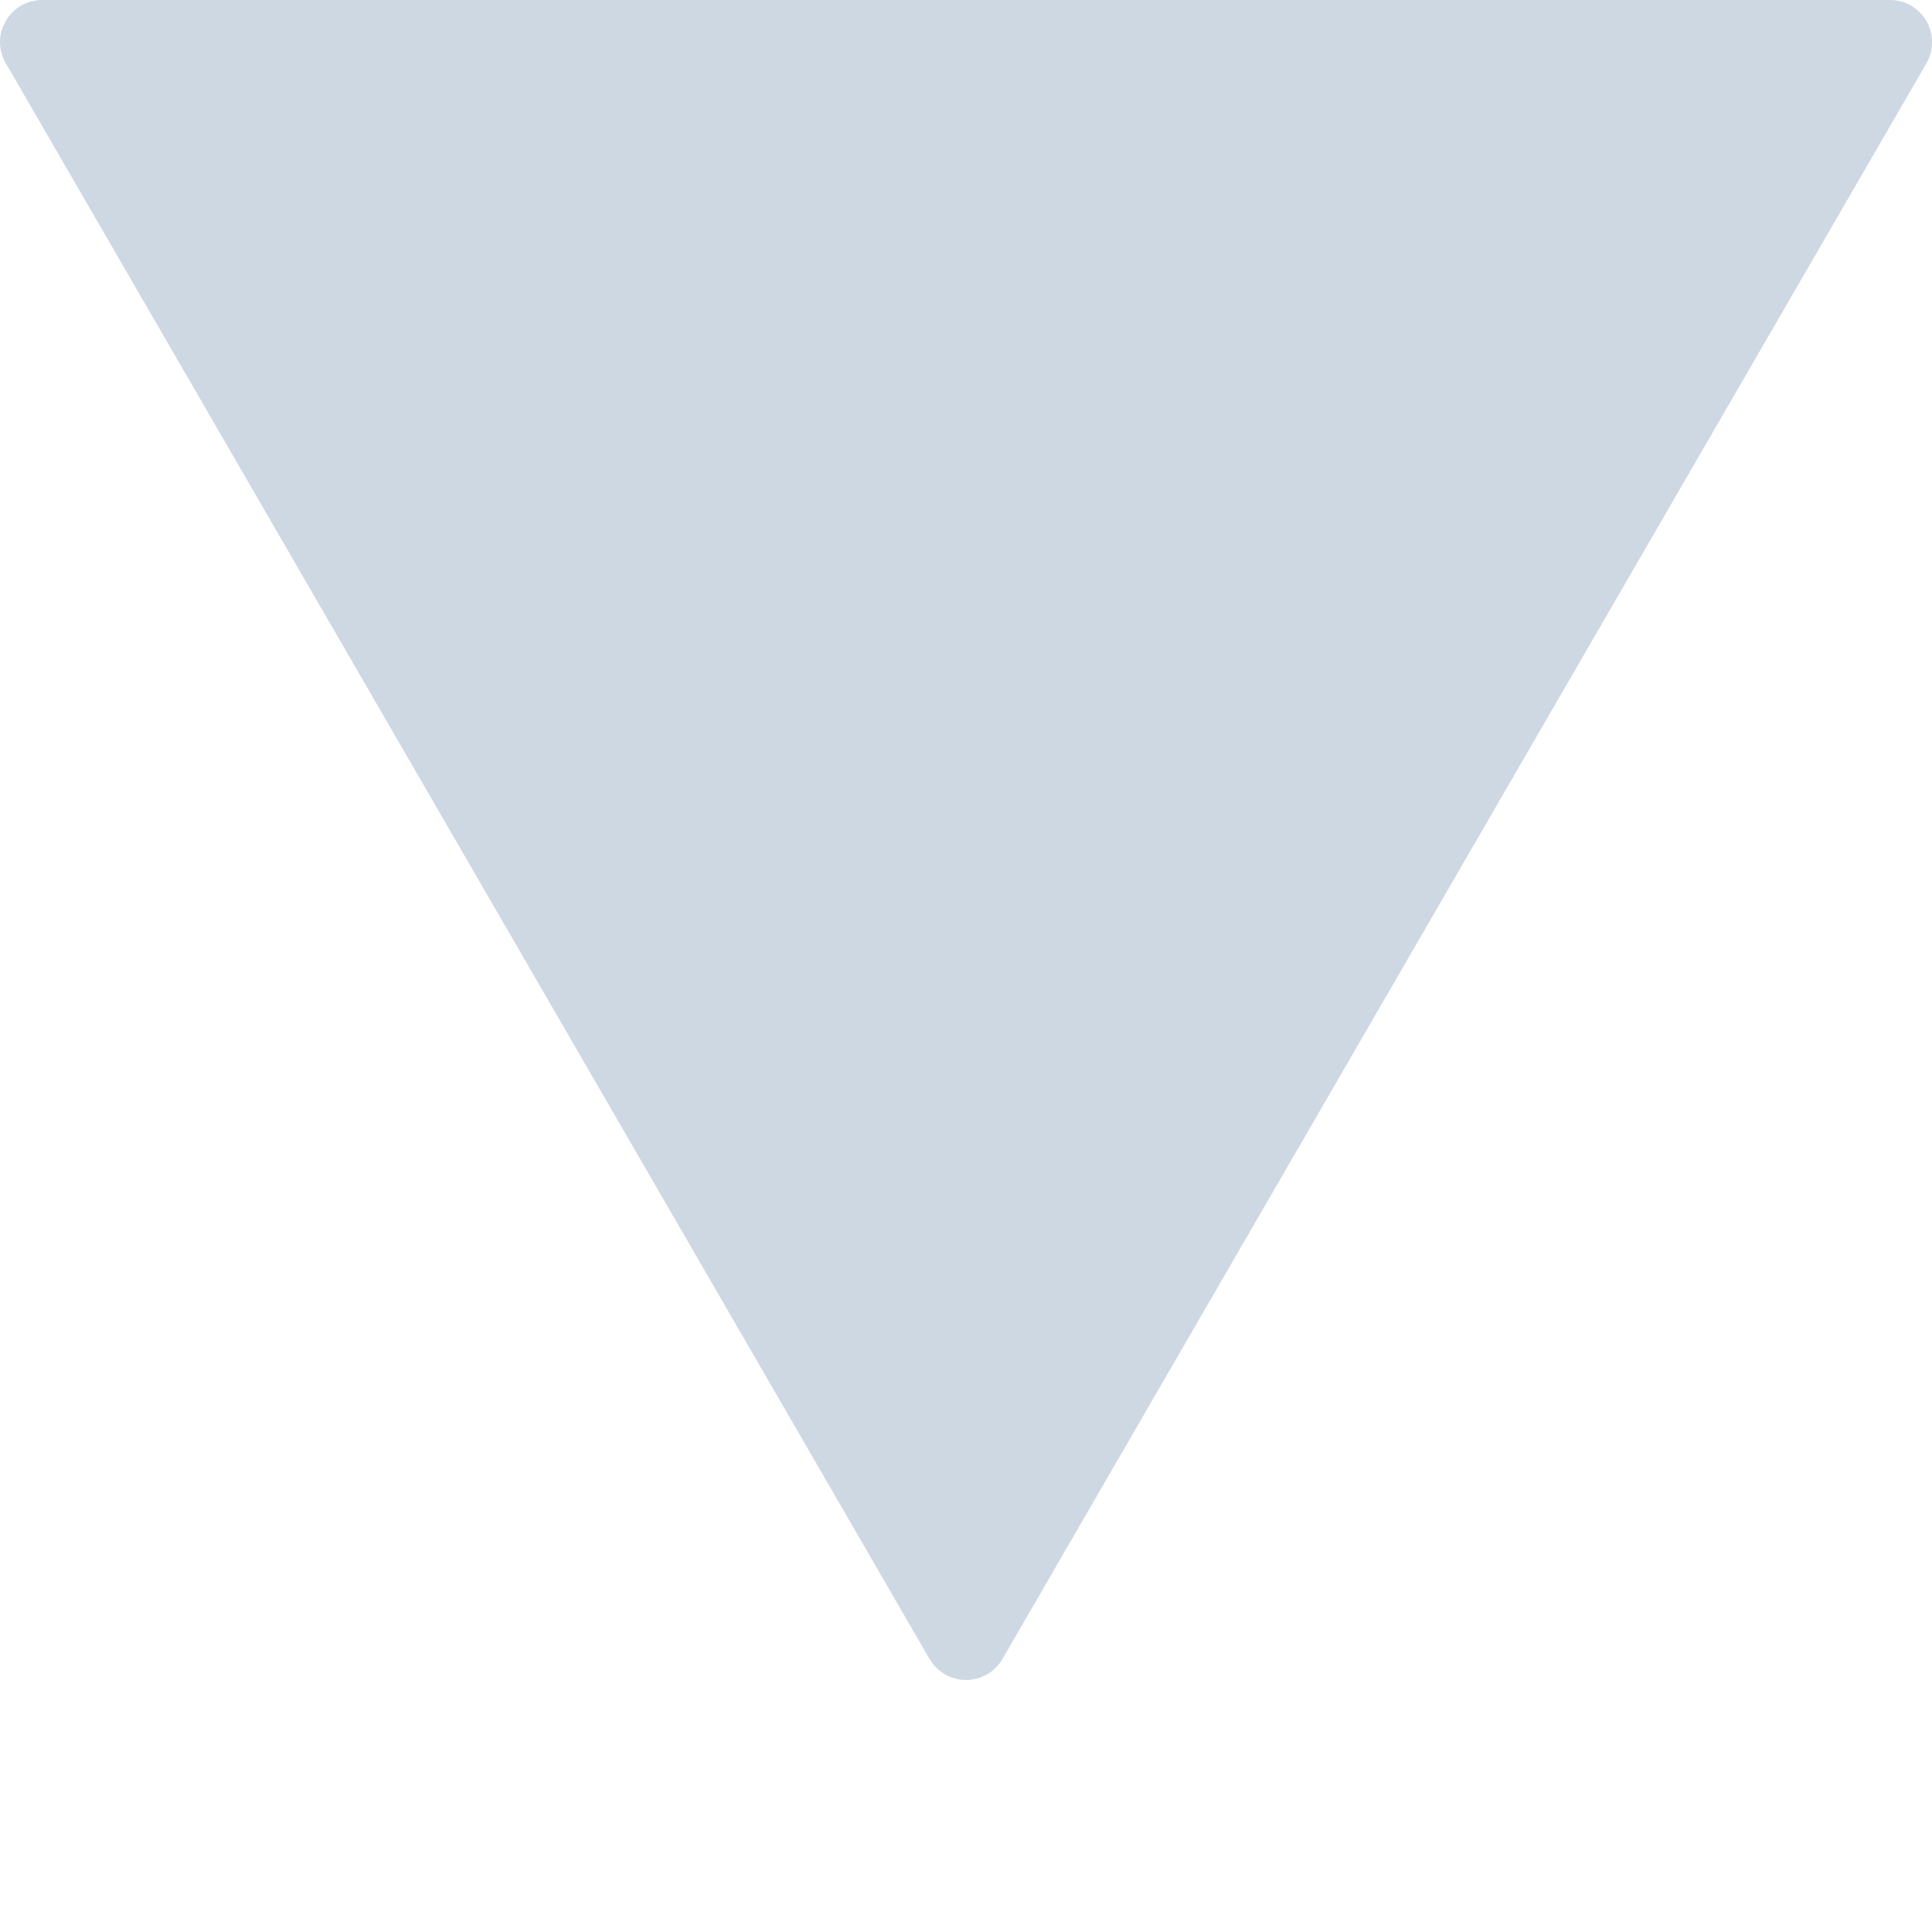 <svg width="7" height="7" viewBox="0 0 7 7" fill="none" xmlns="http://www.w3.org/2000/svg">
<g id="Group 2322">
<g id="Group">
<path id="Vector" d="M3.632 6.011L6.98 0.229C7.007 0.182 7.007 0.124 6.98 0.076C6.966 0.053 6.947 0.034 6.924 0.02C6.901 0.007 6.875 2.17097e-05 6.848 -6.64816e-09L0.152 -2.99315e-07C0.098 -3.01697e-07 0.048 0.029 0.021 0.076C0.007 0.099 0 0.125 0 0.152C0 0.179 0.007 0.205 0.021 0.229L3.368 6.011C3.396 6.058 3.446 6.087 3.5 6.087C3.554 6.087 3.605 6.058 3.632 6.011Z" fill="#CED8E3"/>
</g>
</g>
</svg>
